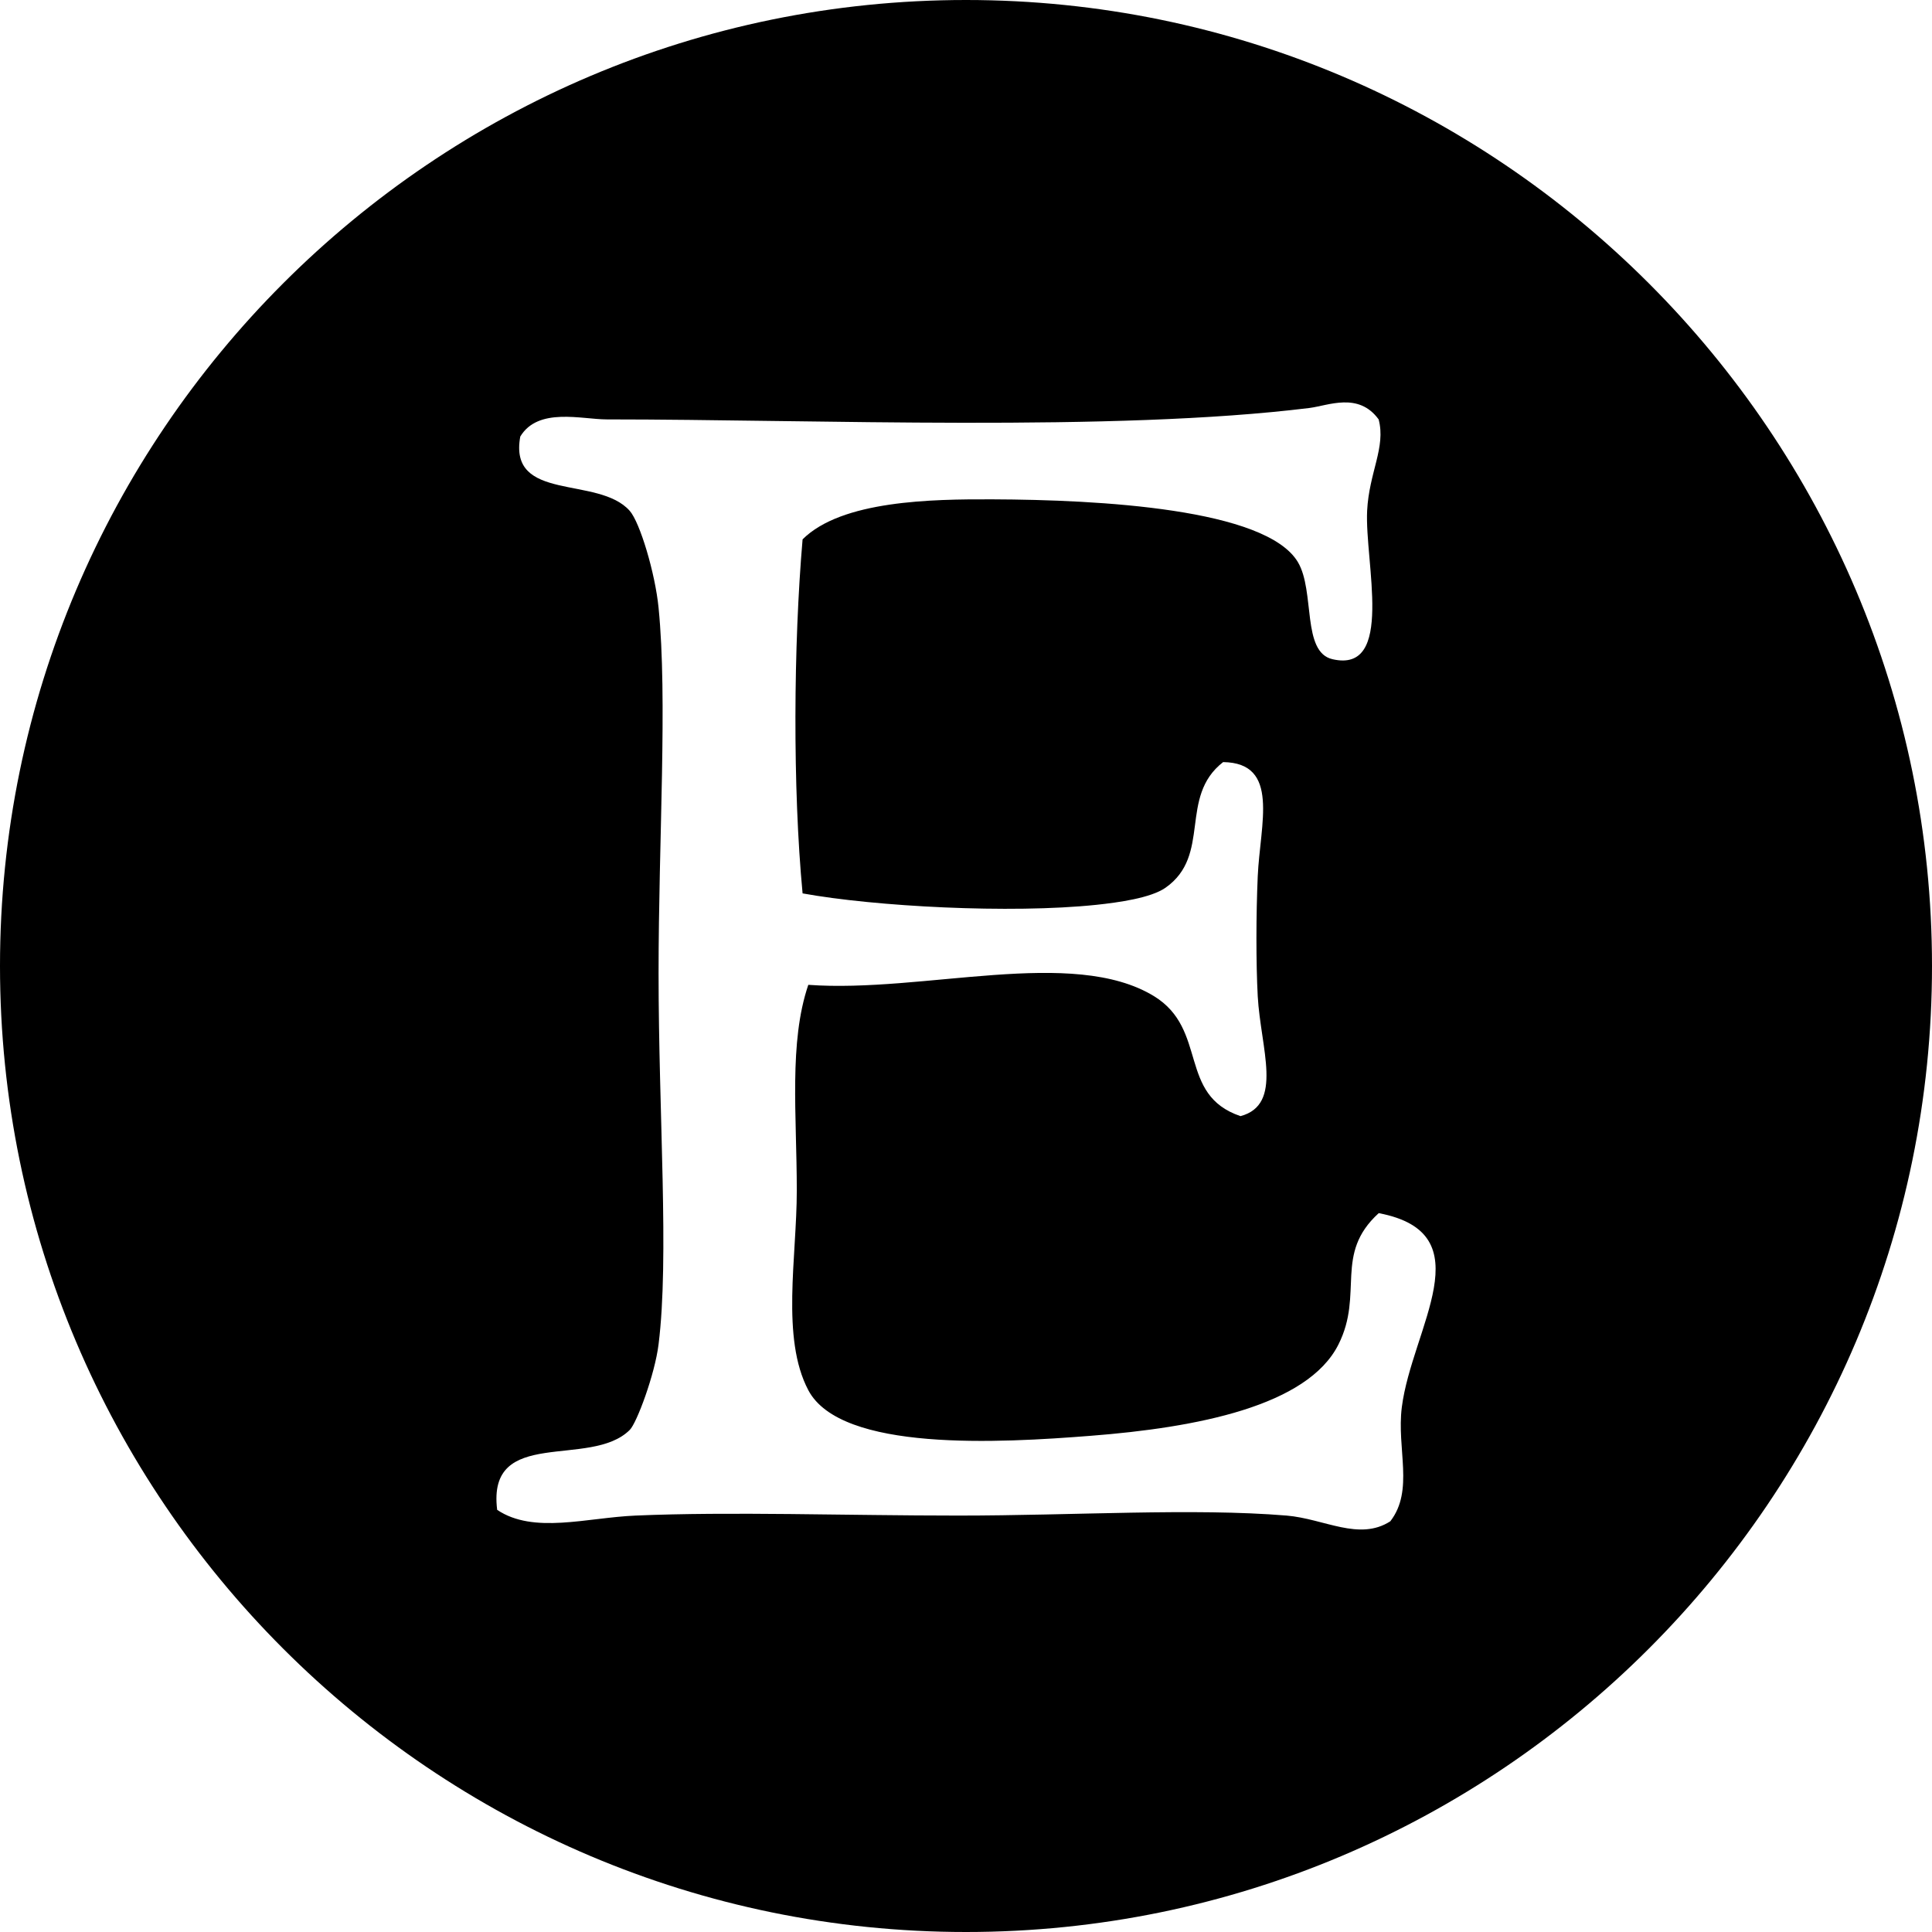 <?xml version="1.0" encoding="utf-8"?>
<!-- Generator: Adobe Illustrator 19.2.1, SVG Export Plug-In . SVG Version: 6.00 Build 0)  -->
<svg version="1.1" xmlns="http://www.w3.org/2000/svg" xmlns:xlink="http://www.w3.org/1999/xlink" x="0px" y="0px" width="24px"
	 height="24px" viewBox="0 0 24 24" enable-background="new 0 0 24 24" xml:space="preserve">
<g id="Filled_Icons">
	<path d="M12,0C5.383,0,0,5.383,0,12s5.383,12,12,12s12-5.383,12-12S18.617,0,12,0z M17.271,18.898
		c-0.387,0.249-0.819-0.031-1.288-0.071c-1.162-0.096-2.639,0-4.08,0c-1.396,0-2.828-0.051-4.008,0
		c-0.609,0.026-1.266,0.233-1.719-0.071c-0.13-1.045,1.159-0.506,1.647-0.993c0.086-0.084,0.312-0.688,0.358-1.064
		c0.134-1.073,0-2.85,0-4.61c0-1.667,0.113-3.403,0-4.539C8.139,7.122,7.95,6.489,7.822,6.345c-0.391-0.44-1.509-0.102-1.359-0.922
		C6.685,5.055,7.227,5.21,7.537,5.21c2.597,0,6.296,0.159,8.73-0.142c0.235-0.03,0.609-0.201,0.859,0.142
		c0.092,0.347-0.119,0.657-0.143,1.135c-0.031,0.639,0.345,2.023-0.43,1.844c-0.385-0.087-0.215-0.844-0.43-1.206
		c-0.396-0.665-2.466-0.775-3.793-0.78C11.573,6.2,10.455,6.217,9.97,6.7c-0.113,1.309-0.124,3.09,0,4.398
		c0.896,0.163,2.578,0.254,3.65,0.142c0.273-0.029,0.674-0.084,0.858-0.212c0.578-0.405,0.158-1.127,0.716-1.561
		c0.711,0.01,0.459,0.766,0.43,1.42c-0.021,0.482-0.022,1.07,0,1.488c0.036,0.649,0.323,1.346-0.214,1.49
		c-0.783-0.265-0.399-1.075-1.074-1.49c-1.011-0.618-2.862-0.037-4.295-0.141c-0.243,0.717-0.143,1.616-0.143,2.554
		c0,0.83-0.198,1.834,0.143,2.481c0.405,0.769,2.381,0.656,3.508,0.567c1.313-0.102,2.693-0.367,3.078-1.135
		c0.318-0.633-0.061-1.12,0.5-1.631c1.318,0.25,0.412,1.429,0.287,2.41C17.348,17.998,17.569,18.513,17.271,18.898z"/>
</g>
<g id="Frames-24px">
	<rect fill="none" width="24" height="24"/>
</g>
</svg>
